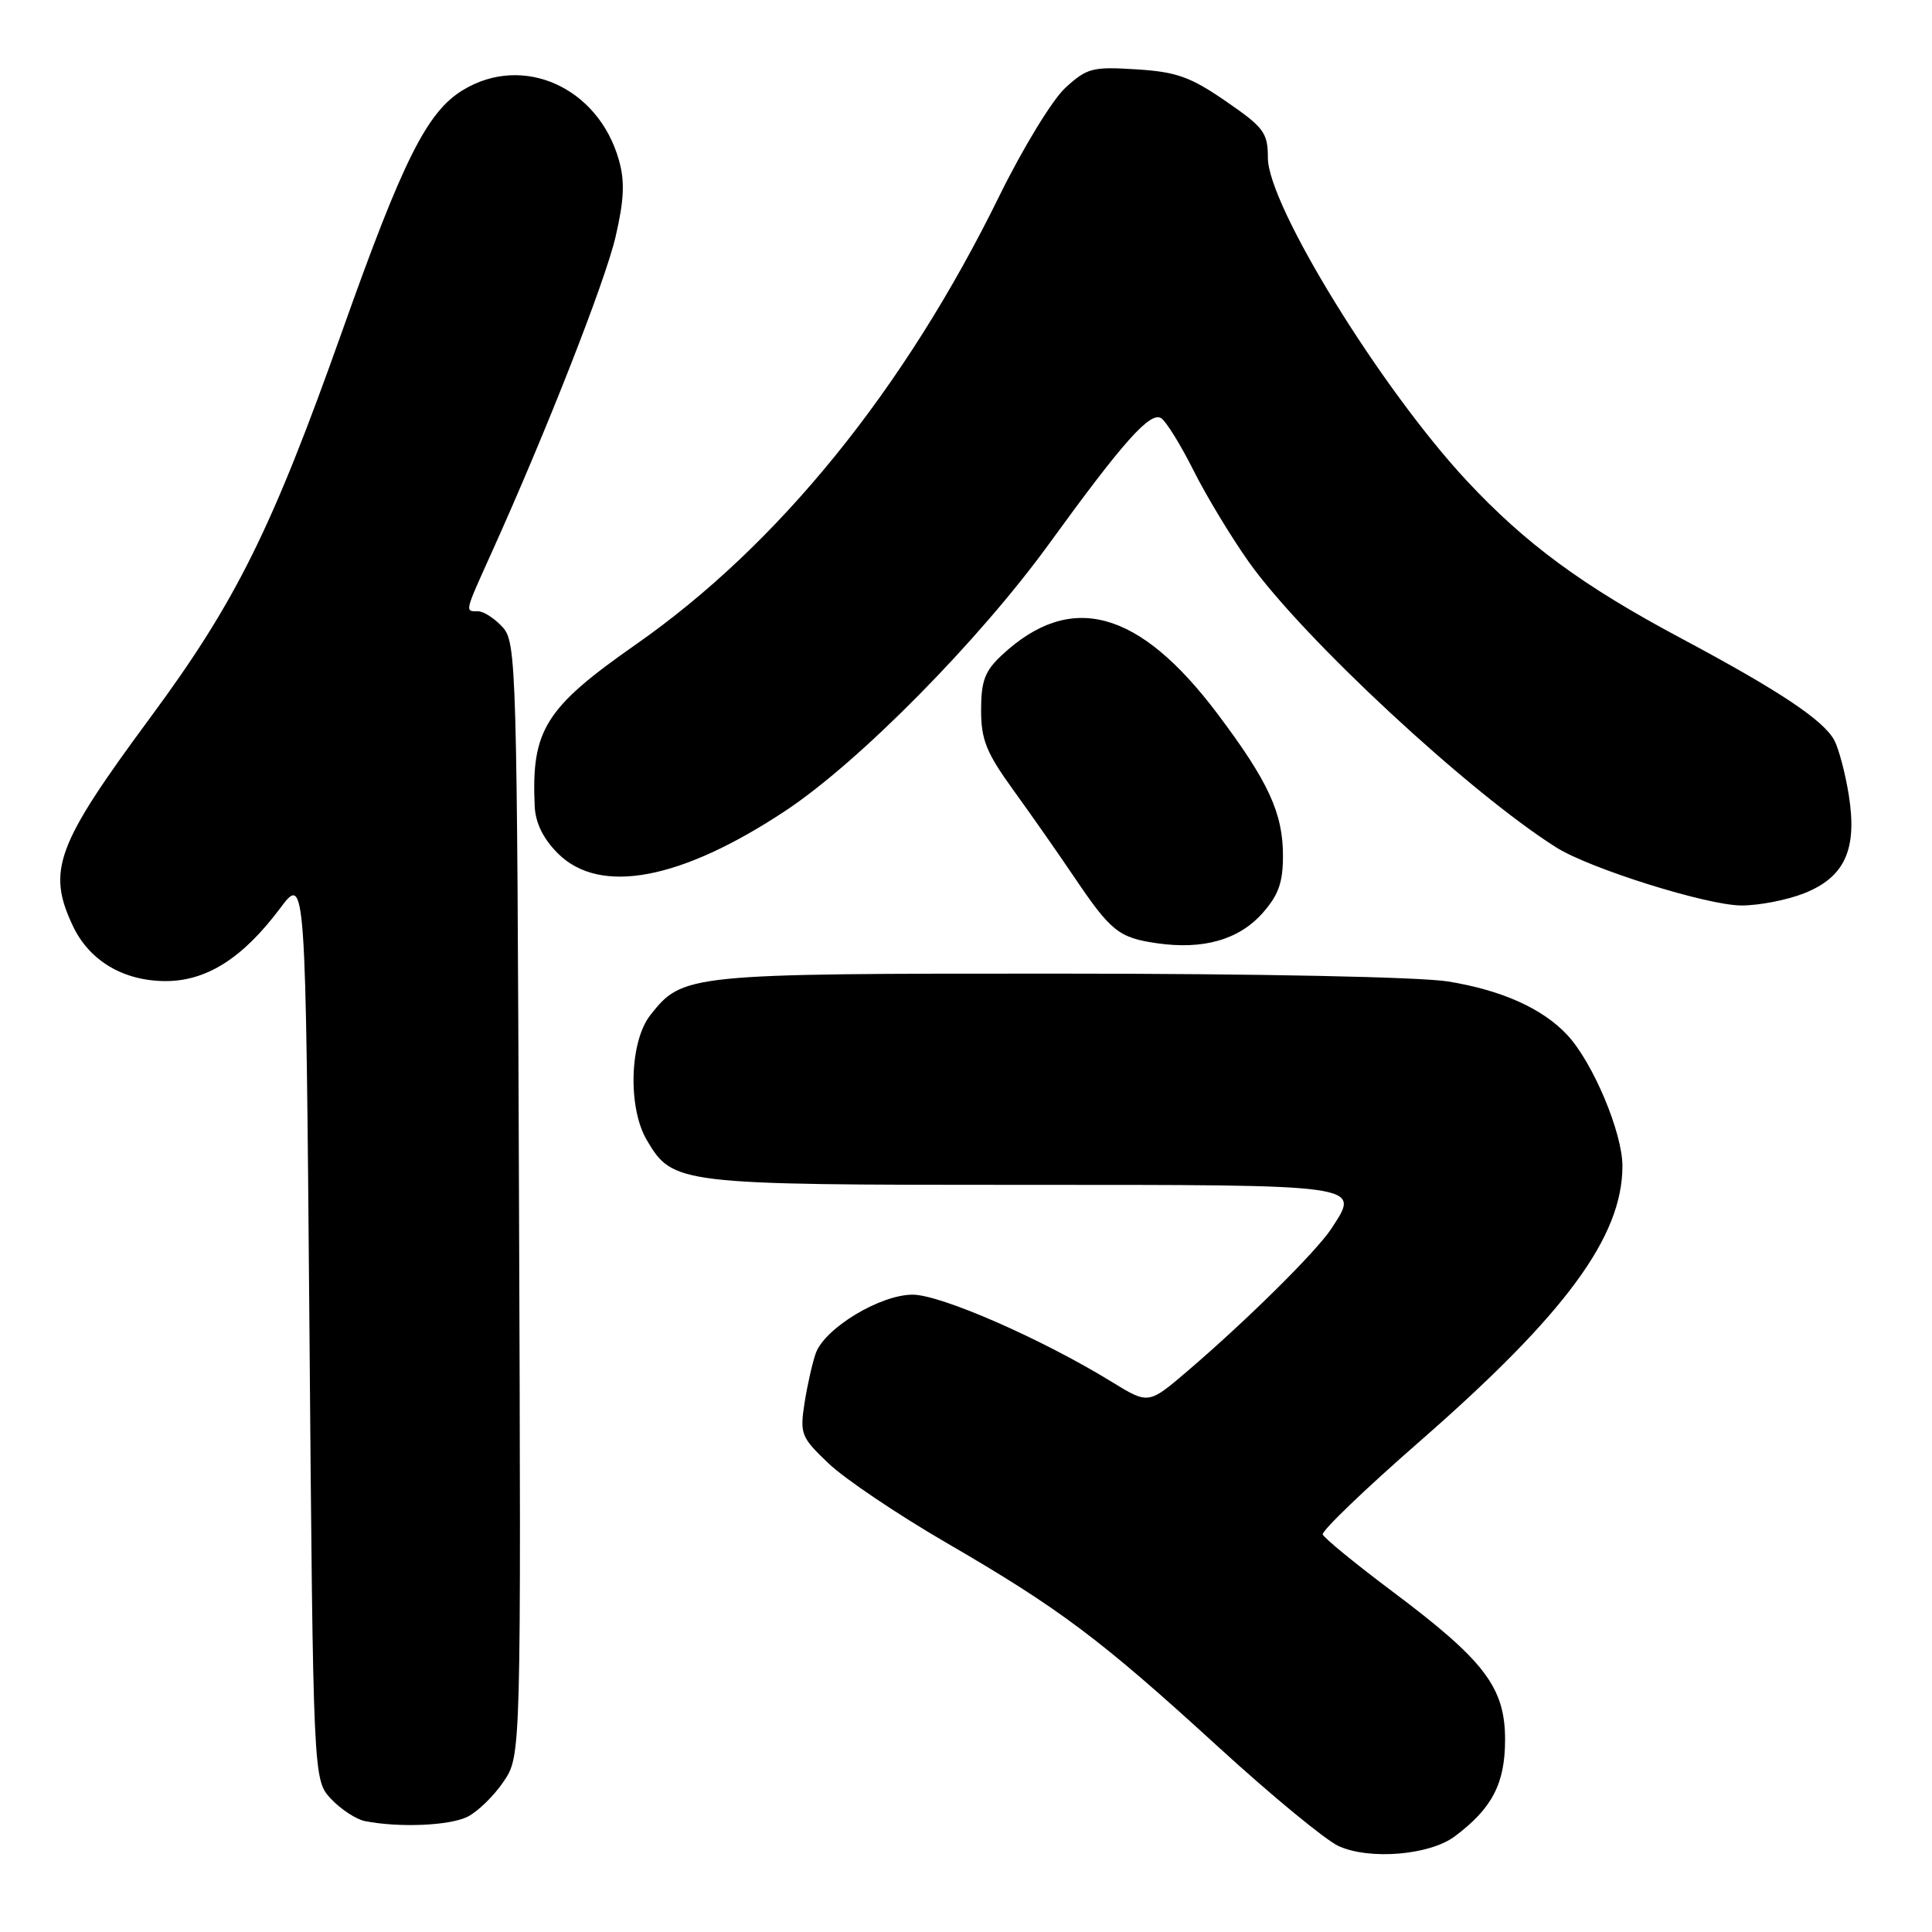 <?xml version="1.0" encoding="UTF-8" standalone="no"?>
<!DOCTYPE svg PUBLIC "-//W3C//DTD SVG 1.1//EN" "http://www.w3.org/Graphics/SVG/1.1/DTD/svg11.dtd" >
<svg xmlns="http://www.w3.org/2000/svg" xmlns:xlink="http://www.w3.org/1999/xlink" version="1.1" viewBox="0 0 256 256">
 <g >
 <path fill="currentColor"
d=" M 192.76 243.33 C 197.71 239.63 199.43 236.34 199.43 230.52 C 199.43 223.59 196.72 220.03 184.45 210.84 C 179.56 207.17 175.43 203.79 175.27 203.32 C 175.12 202.85 180.90 197.29 188.13 190.98 C 207.45 174.10 214.98 163.87 214.98 154.50 C 214.98 150.08 211.08 140.80 207.68 137.15 C 204.42 133.64 198.99 131.20 191.87 130.05 C 188.16 129.45 166.58 129.01 140.22 129.01 C 91.08 129.00 90.46 129.06 86.17 134.51 C 83.42 138.01 83.17 146.79 85.71 151.08 C 89.16 156.92 89.80 157.00 135.43 157.00 C 181.05 157.00 180.25 156.89 176.44 162.76 C 174.47 165.79 165.31 174.86 157.34 181.68 C 152.18 186.09 152.18 186.09 147.34 183.12 C 138.07 177.42 124.66 171.55 120.93 171.55 C 116.64 171.55 109.33 175.96 108.10 179.29 C 107.66 180.51 106.99 183.47 106.61 185.87 C 105.97 190.02 106.14 190.44 109.81 193.93 C 111.94 195.96 118.92 200.66 125.32 204.38 C 140.39 213.13 145.77 217.16 161.38 231.43 C 168.46 237.91 175.66 243.84 177.38 244.62 C 181.50 246.48 189.43 245.82 192.76 243.33 Z  M 61.97 240.72 C 63.33 240.03 65.48 237.93 66.74 236.05 C 69.05 232.63 69.05 232.63 68.77 158.92 C 68.51 88.05 68.43 85.13 66.60 83.10 C 65.55 81.95 64.08 81.00 63.35 81.00 C 61.58 81.00 61.53 81.23 65.09 73.34 C 72.40 57.16 80.19 37.30 81.57 31.36 C 82.70 26.49 82.81 24.03 82.01 21.22 C 79.29 11.56 69.30 7.08 61.33 11.94 C 56.57 14.84 53.39 21.20 45.34 43.88 C 36.02 70.13 31.26 79.73 19.90 95.10 C 7.43 111.98 6.18 115.35 9.67 122.72 C 11.86 127.32 16.36 129.99 21.95 130.00 C 27.37 130.00 32.16 126.96 37.08 120.40 C 40.50 115.83 40.50 115.83 41.00 175.83 C 41.50 235.84 41.50 235.84 43.87 238.37 C 45.18 239.76 47.21 241.08 48.37 241.31 C 52.92 242.20 59.61 241.91 61.97 240.72 Z  M 167.25 121.04 C 169.40 118.63 170.00 116.97 170.00 113.39 C 170.00 107.74 168.07 103.55 161.33 94.59 C 150.93 80.77 141.87 78.30 132.75 86.81 C 130.50 88.90 130.00 90.24 130.00 94.08 C 130.00 98.02 130.69 99.73 134.25 104.66 C 136.59 107.89 140.23 113.09 142.34 116.22 C 147.20 123.42 148.25 124.26 153.34 124.99 C 159.43 125.86 164.12 124.53 167.25 121.04 Z  M 239.10 118.35 C 244.47 116.20 246.12 112.53 244.97 105.32 C 244.51 102.47 243.65 99.22 243.06 98.10 C 241.62 95.42 235.81 91.55 222.74 84.57 C 209.72 77.63 202.16 72.07 194.37 63.72 C 182.97 51.49 168.00 27.19 168.00 20.91 C 168.00 17.59 167.48 16.89 162.44 13.42 C 157.75 10.19 155.90 9.52 150.58 9.19 C 144.76 8.82 144.03 9.01 141.16 11.64 C 139.45 13.21 135.54 19.62 132.46 25.88 C 119.85 51.60 103.17 72.19 84.22 85.42 C 72.23 93.80 70.39 96.74 70.85 106.83 C 70.95 109.04 71.98 111.14 73.92 113.08 C 79.49 118.64 90.23 116.62 104.14 107.39 C 113.88 100.92 129.70 84.89 139.00 72.07 C 148.86 58.48 152.40 54.51 153.86 55.41 C 154.51 55.82 156.44 58.93 158.14 62.32 C 159.84 65.72 163.16 71.20 165.50 74.50 C 172.69 84.60 194.72 105.05 206.23 112.30 C 210.68 115.10 226.17 119.96 230.73 119.98 C 233.06 119.99 236.82 119.26 239.10 118.35 Z "/>
</g>
</svg>